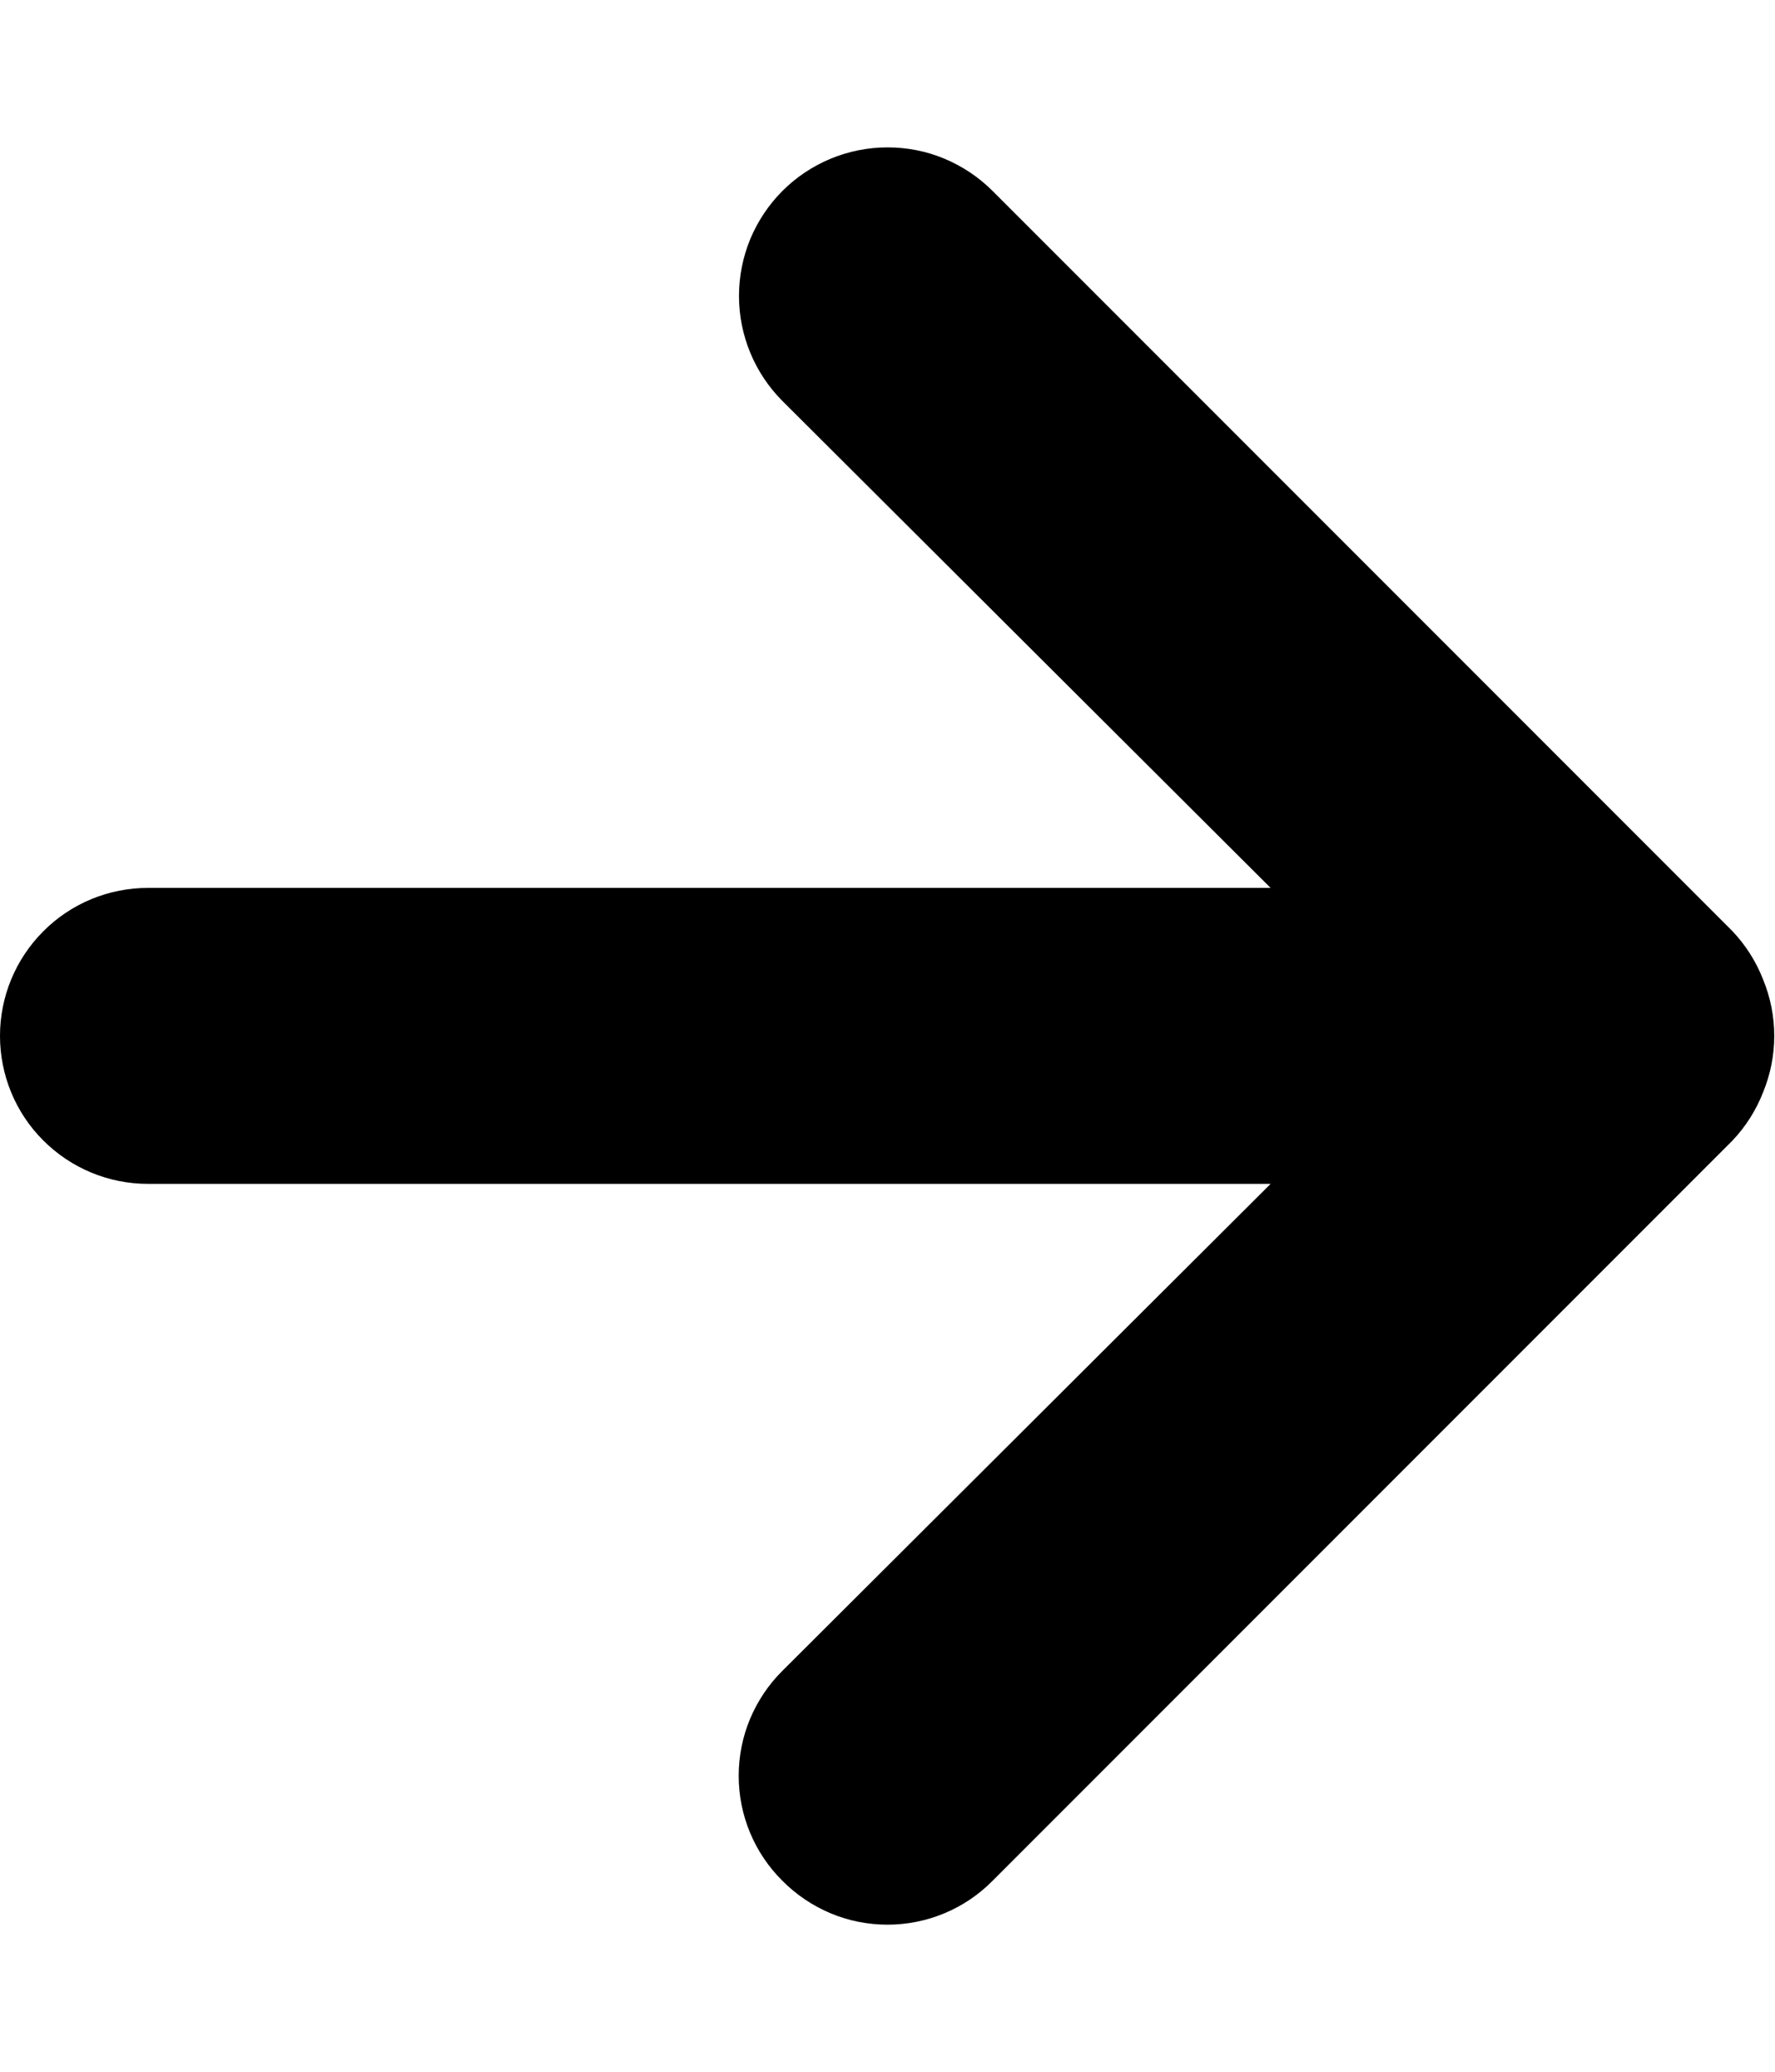 <svg fill="none" height="14" viewBox="0 0 12 14" width="12" xmlns="http://www.w3.org/2000/svg"><path d="m11.92 6.62c-.048-.123-.119-.235-.21-.33l-5-5c-.093-.093-.204-.167-.326-.218s-.252-.076-.384-.076c-.266 0-.522.106-.71.294-.093.093-.167.204-.218.326-.05.122-.076.252-.076.384 0 .266.106.522.294.71l3.3 3.29h-7.59c-.265 0-.52.105-.707.293-.188.188-.293.442-.293.707 0 .265.105.52.293.707.188.188.442.293.707.293h7.59l-3.3 3.29c-.094.093-.168.204-.219.325-.051.122-.077.253-.077.385s.026.263.077.385c.051.122.125.232.219.325.093.094.204.168.325.219s.253.077.385.077.263-.026.385-.077.232-.125.325-.219l5-5c.091-.095.162-.207.21-.33.1-.243.1-.517 0-.76z" fill="currentColor"/></svg>
